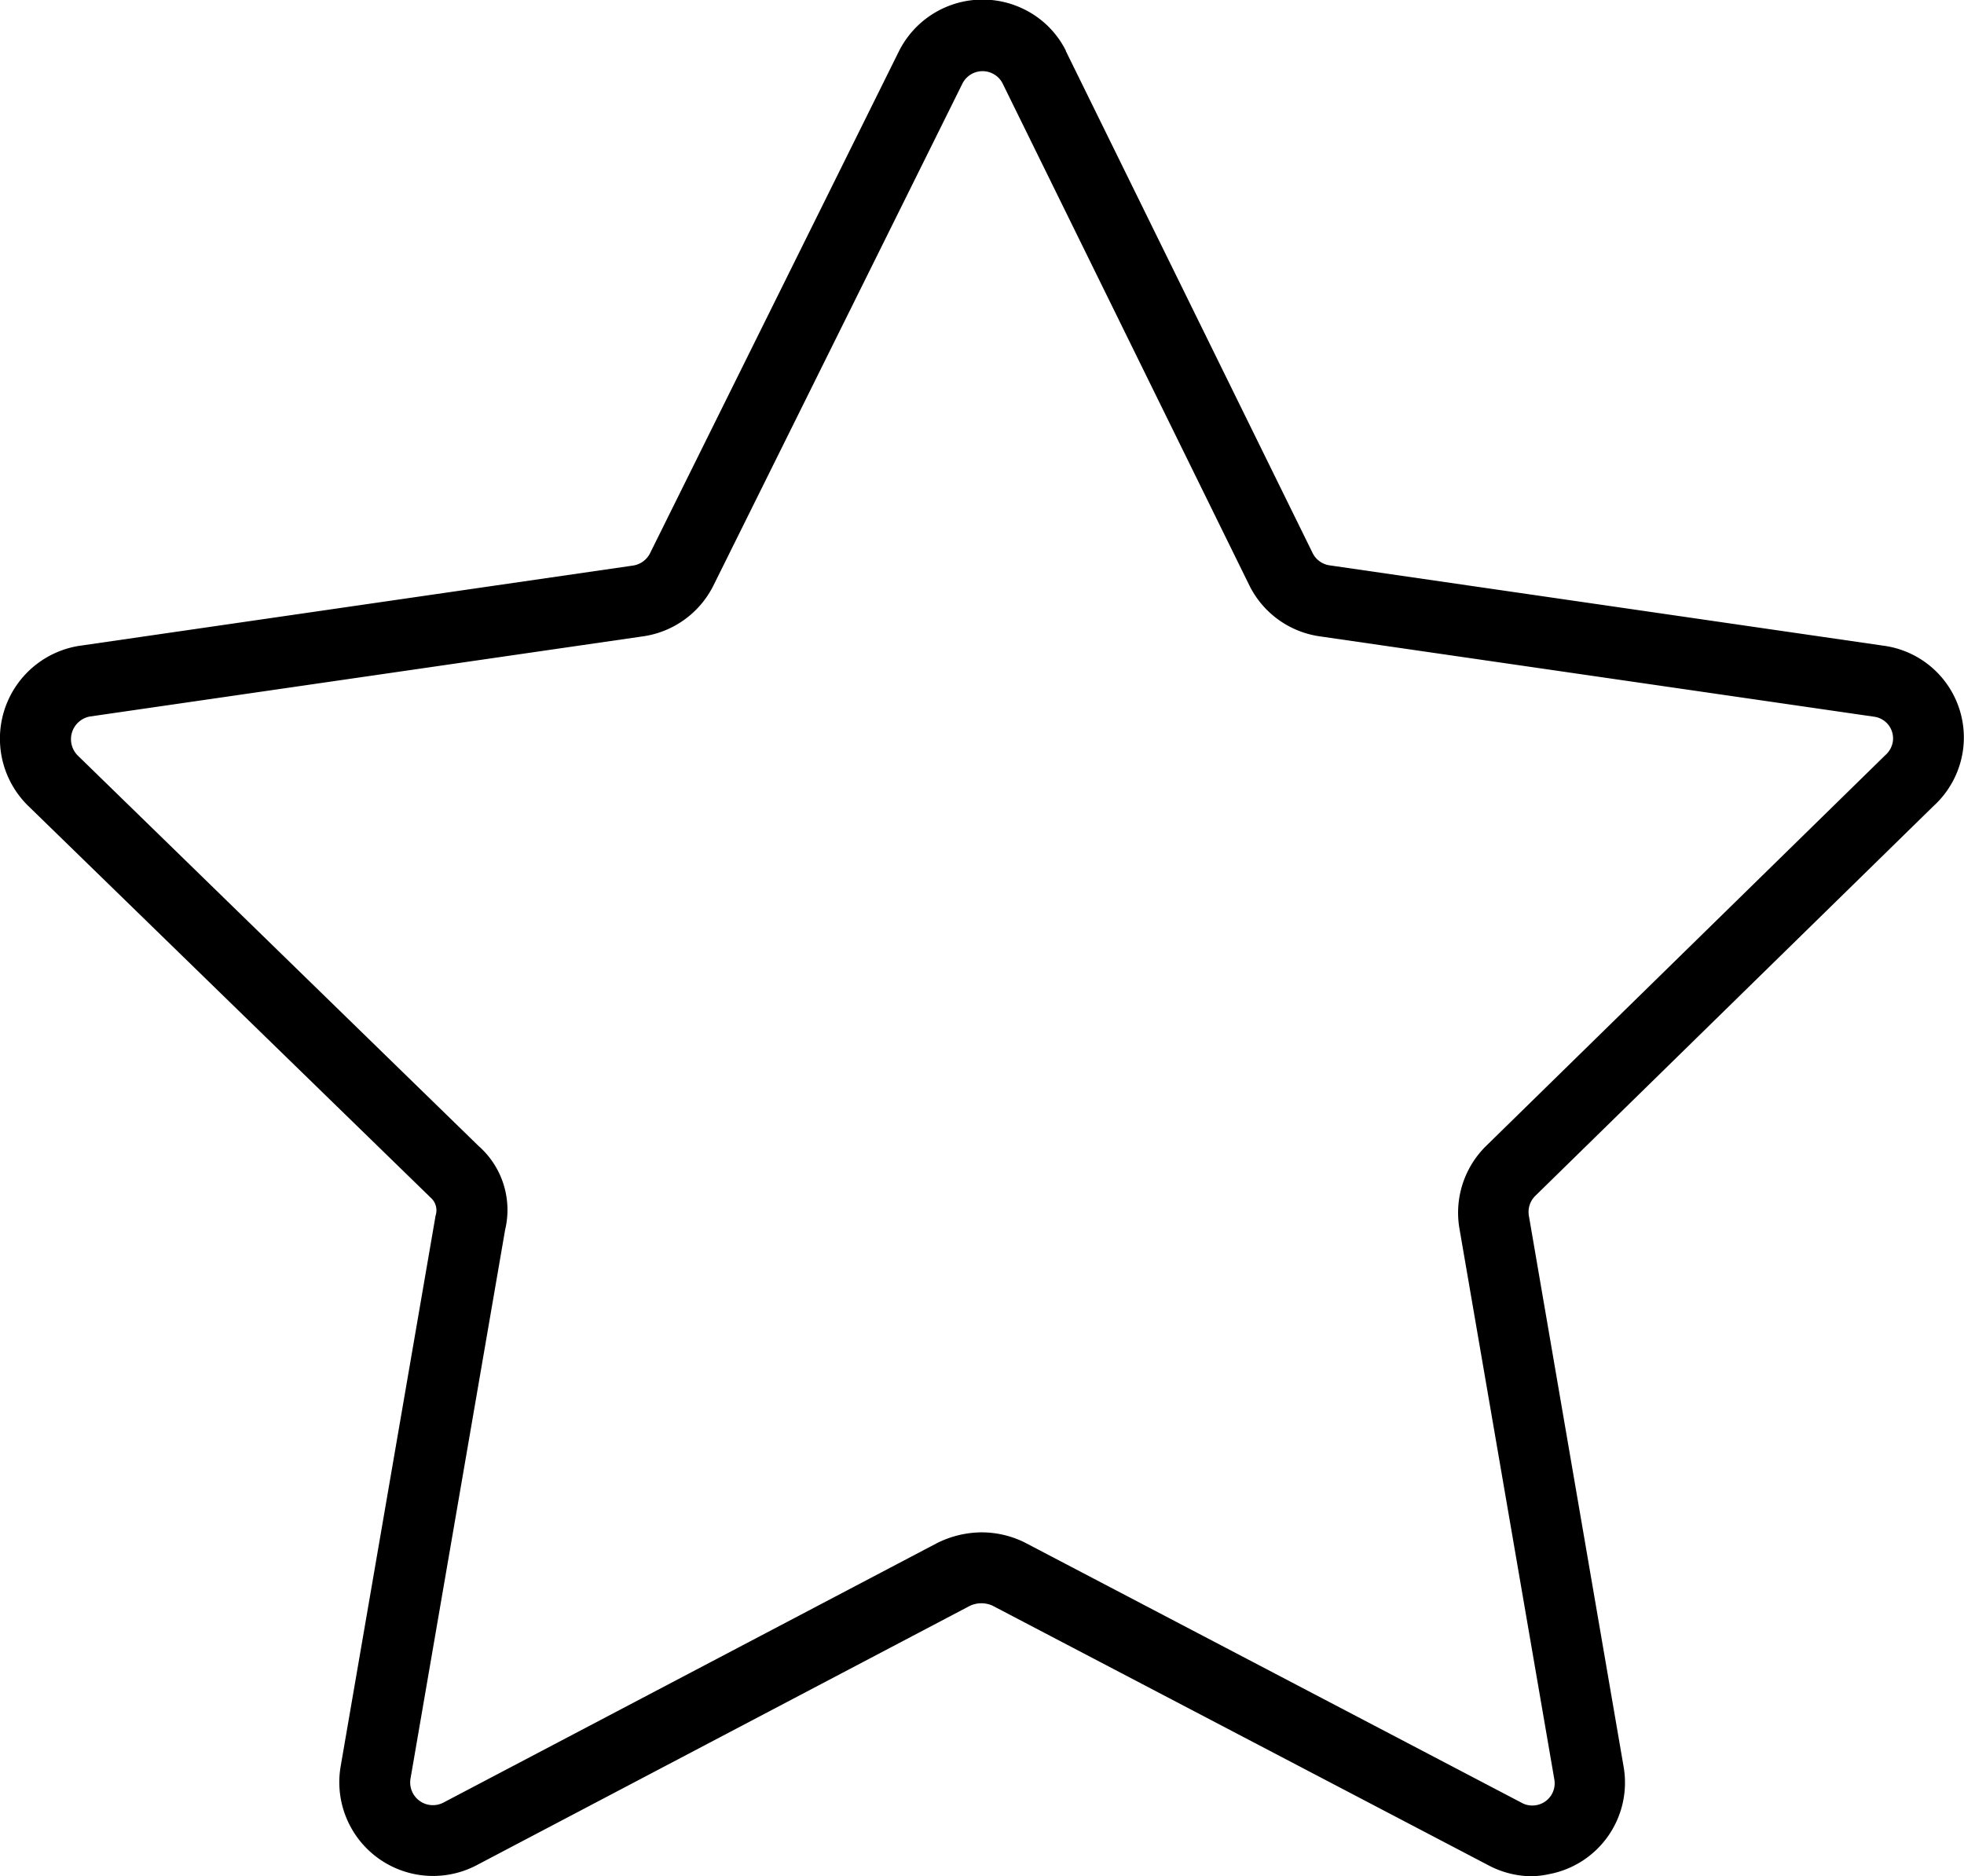 <svg xmlns="http://www.w3.org/2000/svg" width="33.202" height="31.719" viewBox="0 0 33.202 31.719">
    <g transform="translate(-281.688 -447.804)">
        <path d="M307.594,479.523a1.584,1.584,0,0,1-.754-.191l-8.376-4.385a.457.457,0,0,0-.387.008l-8.331,4.381a1.585,1.585,0,0,1-2.3-1.666l1.606-9.317a.284.284,0,0,0-.081-.3l-6.81-6.629a1.589,1.589,0,0,1,.855-2.7l9.36-1.357a.386.386,0,0,0,.3-.208l4.21-8.491a1.582,1.582,0,0,1,2.129-.7,1.555,1.555,0,0,1,.691.691l0,.007,4.174,8.491a.381.381,0,0,0,.29.205l9.354,1.357a1.566,1.566,0,0,1,1.351,1.751,1.571,1.571,0,0,1-.5.96l-6.73,6.588a.382.382,0,0,0-.112.333l1.6,9.305a1.574,1.574,0,0,1-1.257,1.831A1.6,1.6,0,0,1,307.594,479.523Zm-9.311-5.814a1.65,1.65,0,0,1,.722.168l8.4,4.4a.372.372,0,0,0,.259.043.375.375,0,0,0,.3-.437l-1.606-9.323a1.583,1.583,0,0,1,.458-1.388l6.742-6.6a.385.385,0,0,0,.13-.239.37.37,0,0,0-.32-.413l-9.359-1.357a1.576,1.576,0,0,1-1.2-.862l-4.173-8.489a.374.374,0,0,0-.164-.163.381.381,0,0,0-.513.166L293.75,457.7a1.58,1.58,0,0,1-1.208.864l-9.341,1.354a.392.392,0,0,0-.2.108.39.39,0,0,0,0,.549l6.775,6.6a1.441,1.441,0,0,1,.451,1.421l-1.6,9.281a.384.384,0,0,0,.558.4l8.347-4.388A1.712,1.712,0,0,1,298.283,473.709Z"/>
    </g>
</svg>